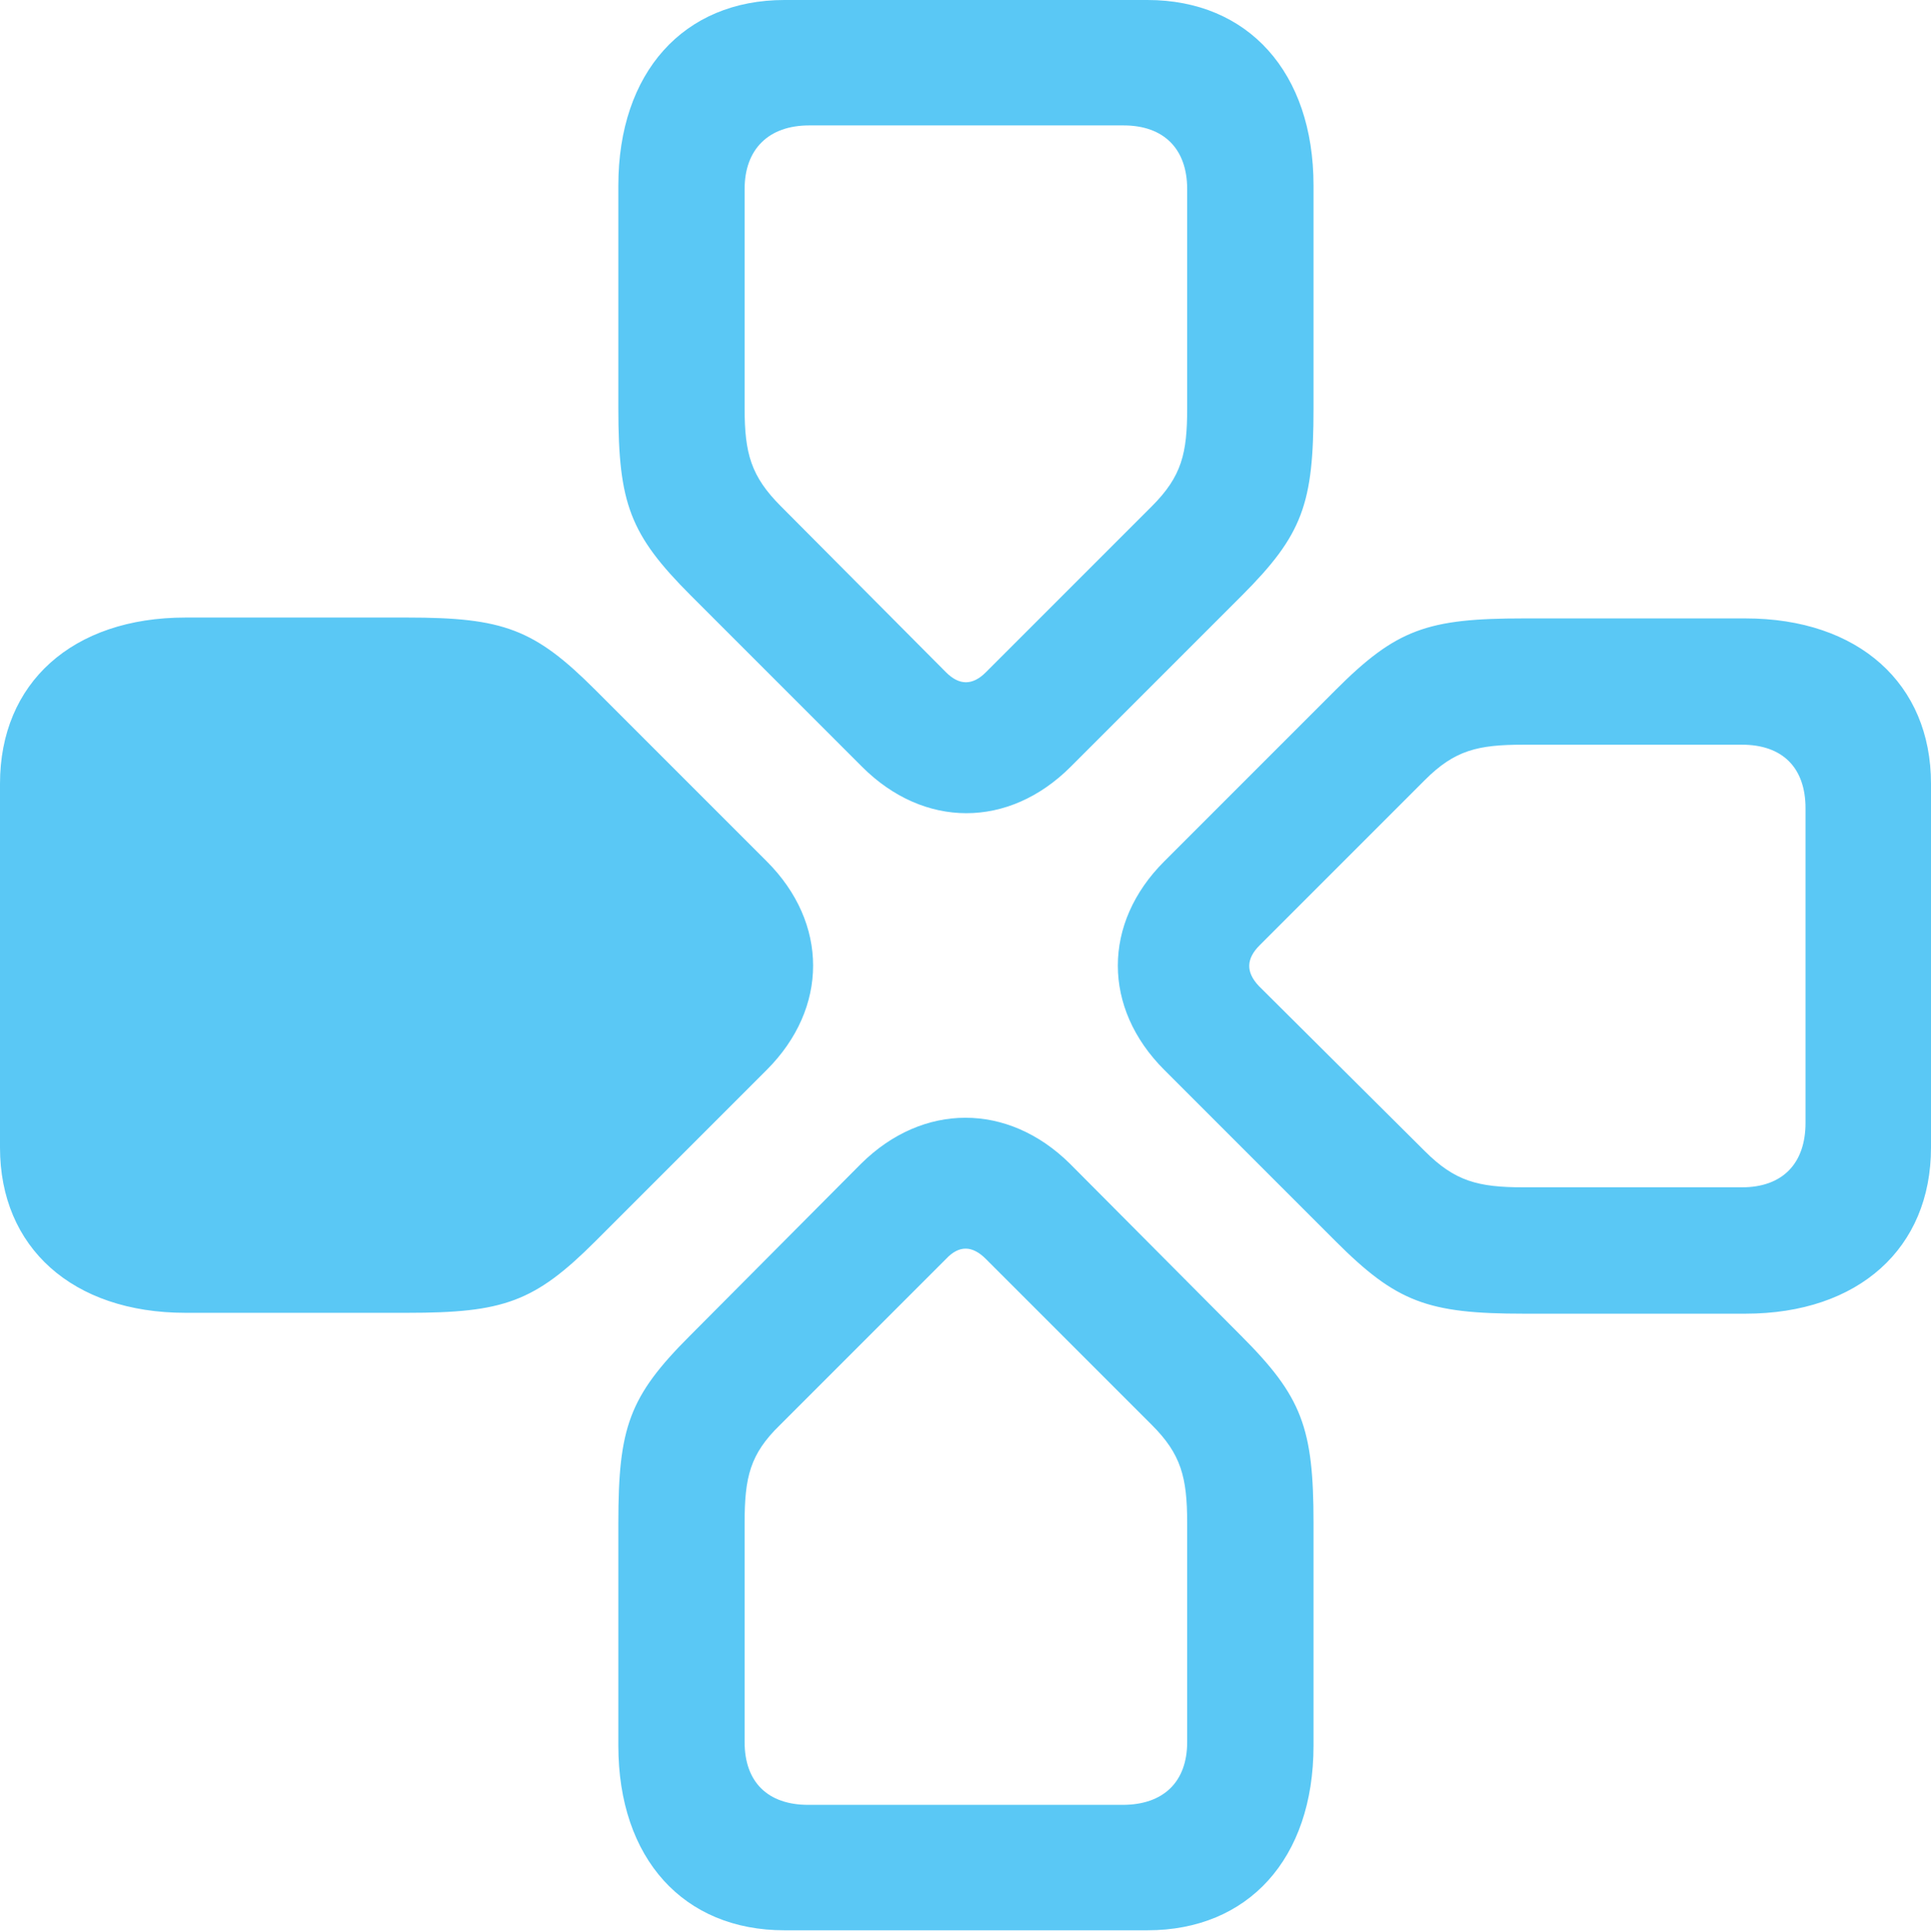 <?xml version="1.0" encoding="UTF-8"?>
<!--Generator: Apple Native CoreSVG 175.5-->
<!DOCTYPE svg
PUBLIC "-//W3C//DTD SVG 1.1//EN"
       "http://www.w3.org/Graphics/SVG/1.1/DTD/svg11.dtd">
<svg version="1.1" xmlns="http://www.w3.org/2000/svg" xmlns:xlink="http://www.w3.org/1999/xlink" width="26.685" height="26.697">
 <g>
  <rect height="26.697" opacity="0" width="26.685" x="0" y="0"/>
  <path d="M5.627 18.14C6.958 18.14 7.385 17.993 8.228 17.151L10.596 14.783C11.45 13.928 11.45 12.756 10.596 11.902L8.228 9.534C7.385 8.691 6.958 8.533 5.627 8.533L2.563 8.533C1.001 8.533 0 9.436 0 10.828L0 15.857C0 17.236 1.001 18.14 2.563 18.14ZM8.545 5.64C8.545 6.958 8.704 7.385 9.546 8.228L11.914 10.596C12.769 11.45 13.94 11.45 14.795 10.596L17.163 8.228C18.005 7.385 18.152 6.958 18.152 5.64L18.152 2.563C18.152 1.001 17.248 0 15.857 0L10.84 0C9.448 0 8.545 1.001 8.545 2.563ZM10.29 5.64L10.29 2.612C10.29 2.063 10.62 1.733 11.182 1.733L15.527 1.733C16.089 1.733 16.406 2.063 16.406 2.612L16.406 5.64C16.406 6.262 16.333 6.58 15.918 6.995L13.623 9.29C13.44 9.473 13.257 9.473 13.074 9.29L10.791 6.995C10.376 6.58 10.29 6.262 10.29 5.64ZM21.057 8.545C19.727 8.545 19.299 8.691 18.457 9.534L16.089 11.902C15.234 12.756 15.234 13.928 16.089 14.783L18.457 17.151C19.299 17.993 19.727 18.152 21.057 18.152L24.121 18.152C25.684 18.152 26.685 17.248 26.685 15.857L26.685 10.828C26.685 9.448 25.684 8.545 24.121 8.545ZM21.057 10.29L24.072 10.29C24.634 10.29 24.951 10.608 24.951 11.169L24.951 15.515C24.951 16.077 24.634 16.406 24.072 16.406L21.057 16.406C20.422 16.406 20.105 16.321 19.69 15.906L17.395 13.623C17.212 13.428 17.224 13.245 17.407 13.062L19.69 10.779C20.105 10.364 20.422 10.29 21.057 10.29ZM18.152 21.045C18.152 19.727 17.993 19.299 17.151 18.457L14.783 16.077C13.928 15.234 12.756 15.234 11.902 16.077L9.534 18.457C8.691 19.299 8.545 19.727 8.545 21.045L8.545 24.121C8.545 25.684 9.448 26.672 10.84 26.672L15.857 26.672C17.248 26.672 18.152 25.684 18.152 24.121ZM16.406 21.045L16.406 24.072C16.406 24.622 16.077 24.939 15.515 24.939L11.169 24.939C10.608 24.939 10.29 24.622 10.29 24.072L10.29 21.045C10.29 20.41 10.364 20.093 10.779 19.69L13.074 17.395C13.257 17.2 13.44 17.212 13.623 17.395L15.918 19.69C16.321 20.093 16.406 20.41 16.406 21.045Z" fill="#5ac8f5"/>
 </g>
</svg>
